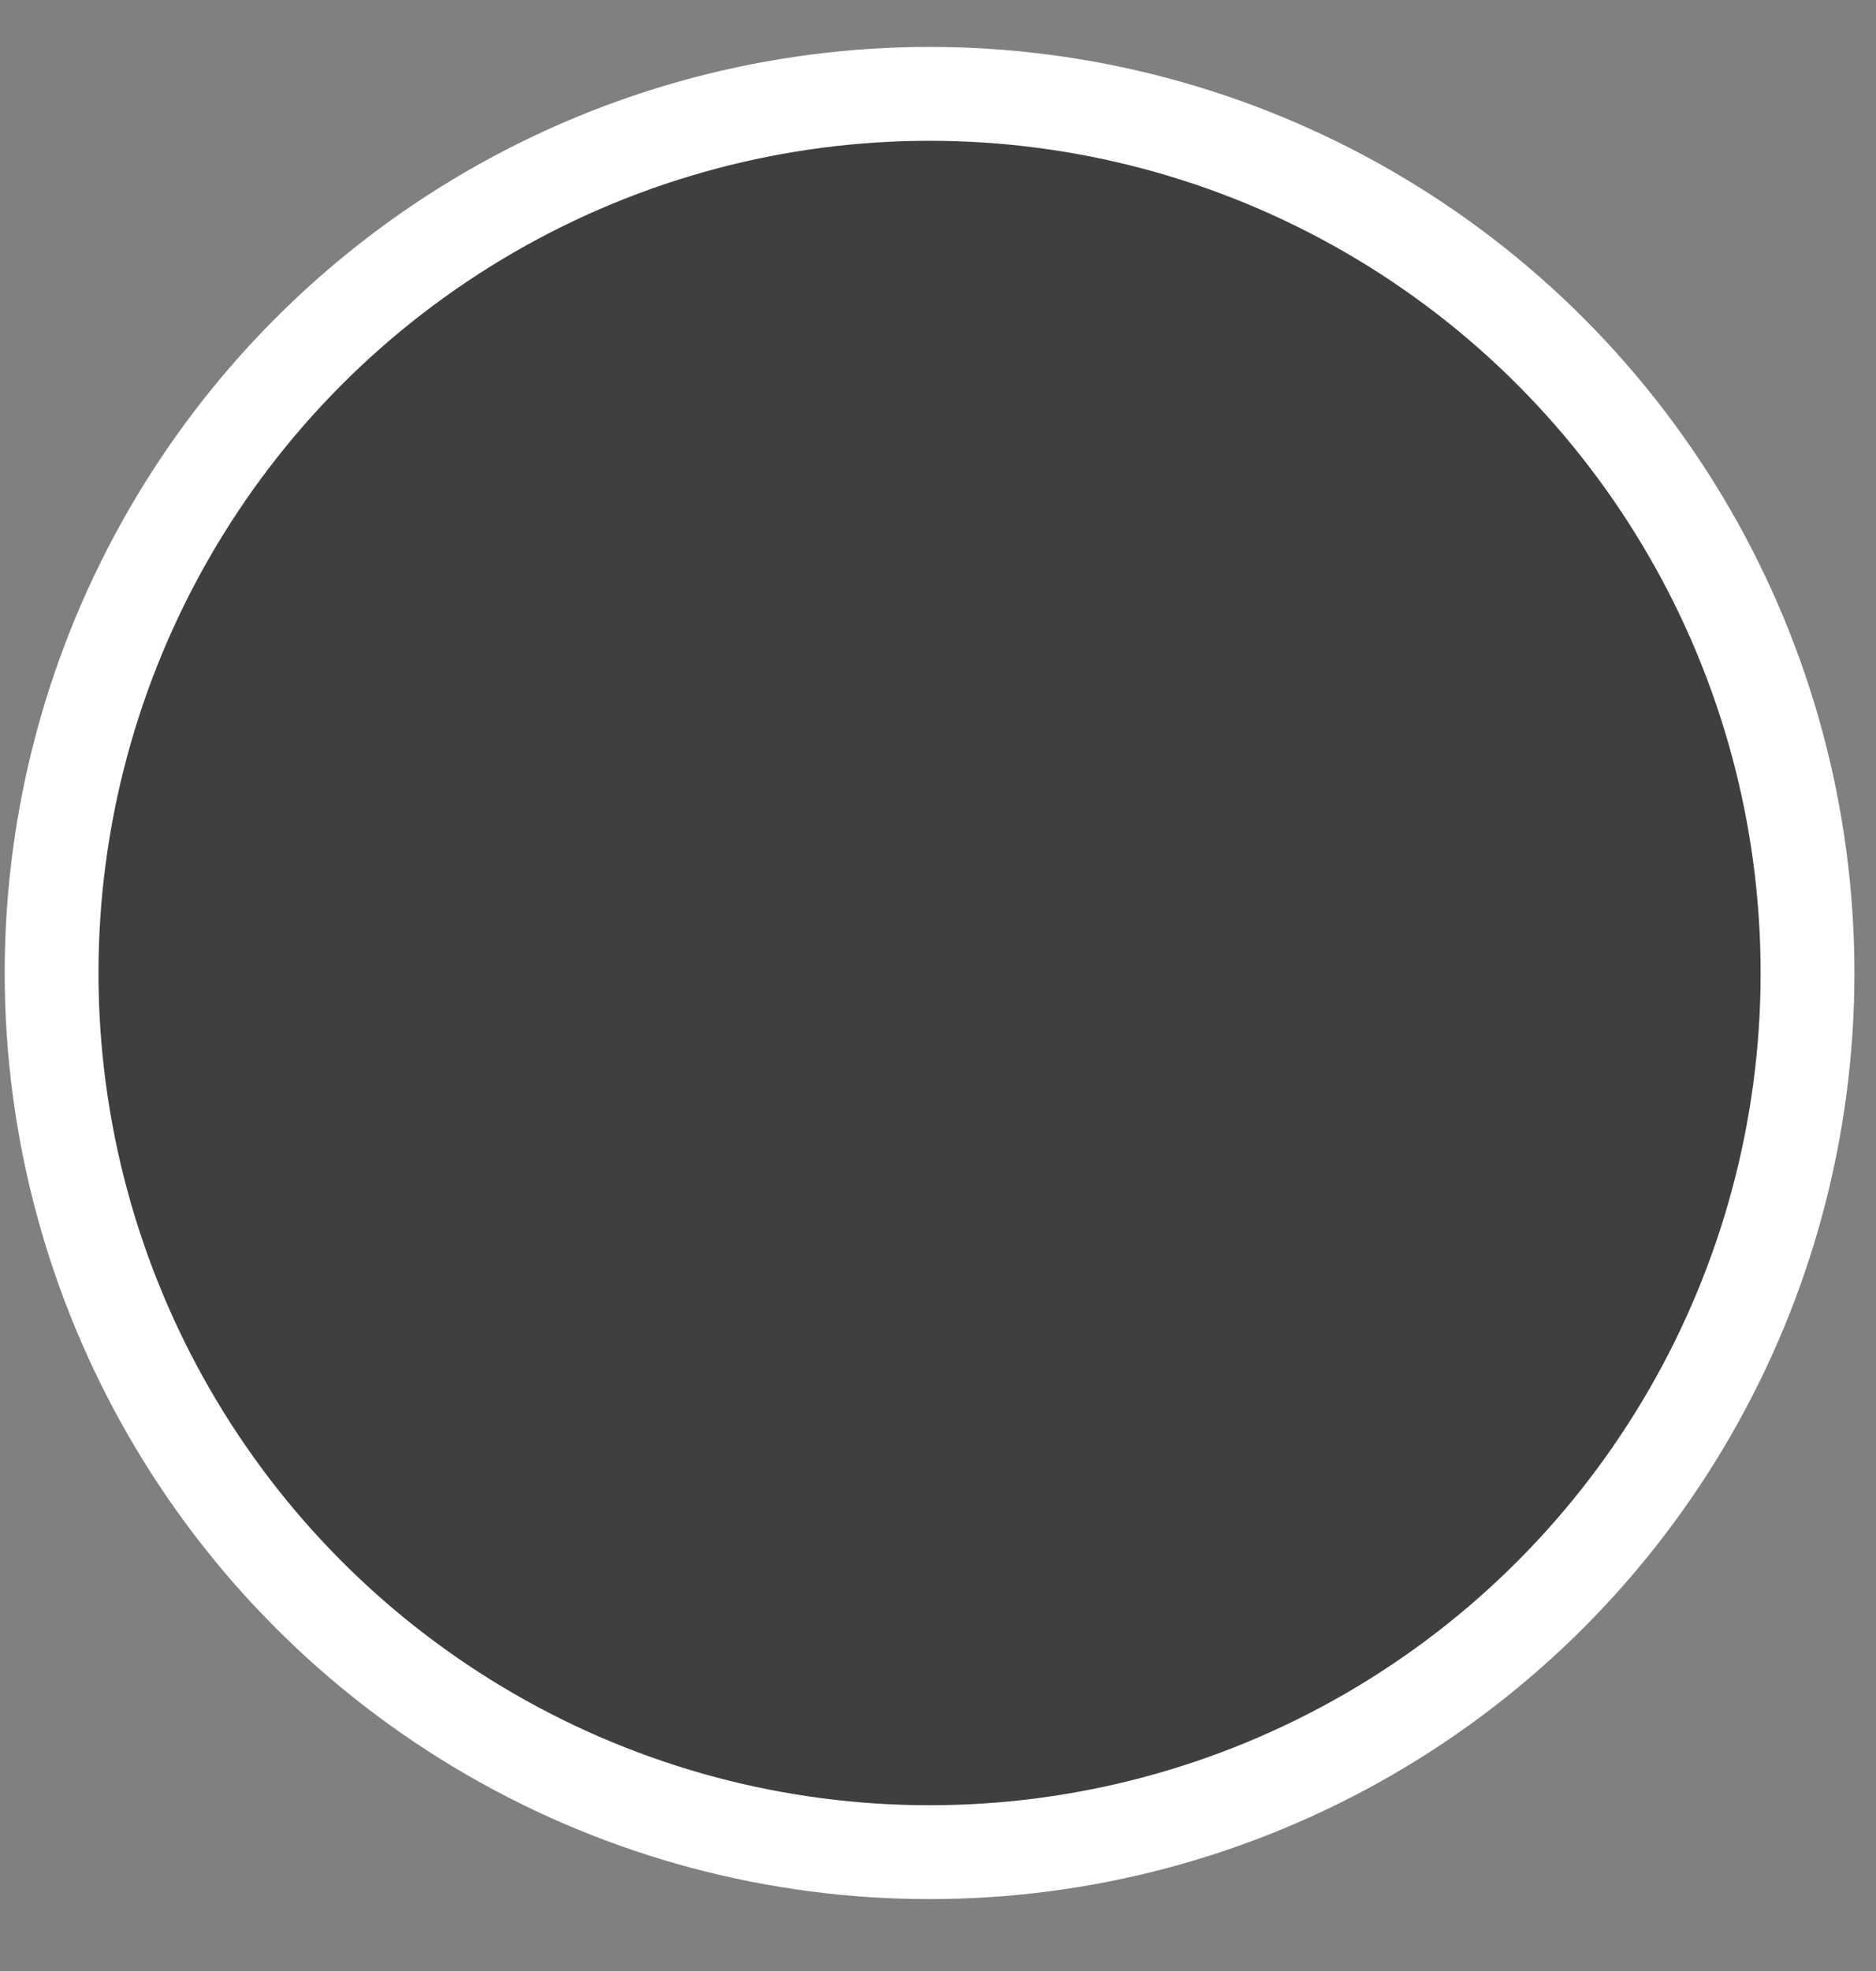 <?xml version="1.0" encoding="UTF-8"?>
<svg width="20px" height="21px" viewBox="0 0 20 21" version="1.1" xmlns="http://www.w3.org/2000/svg" xmlns:xlink="http://www.w3.org/1999/xlink">
    <rect x="0" y="0" width="20" height="21" fill="#808080" stroke="none"/>
    <!-- Generator: sketchtool 49.3 (51167) - http://www.bohemiancoding.com/sketch -->
    <title>1BBFF541-F3CC-46C6-B70D-B32FAE0C53E4-42362-00033037995B5733</title>
    <desc>Created with sketchtool.</desc>
    <defs></defs>
    <g id="Home" stroke="none" stroke-width="1" fill="none" fill-rule="evenodd" fill-opacity="0.507">
        <g id="Home-with-hovers" transform="translate(-509, -1220)" fill="#000000" stroke="#FFFFFF">
            <g id="group-movies" transform="translate(58, 1151)">
                <g id="movie-square-hover">
                    <g transform="translate(444, 35)">
                        <g id="text-over">
                            <g transform="translate(7, 35)">
                                <g id="Oval">
                                    <ellipse cx="9.91" cy="9.367" rx="9.36" ry="9.367"></ellipse>
                                </g>
                            </g>
                        </g>
                    </g>
                </g>
            </g>
        </g>
    </g>
</svg>